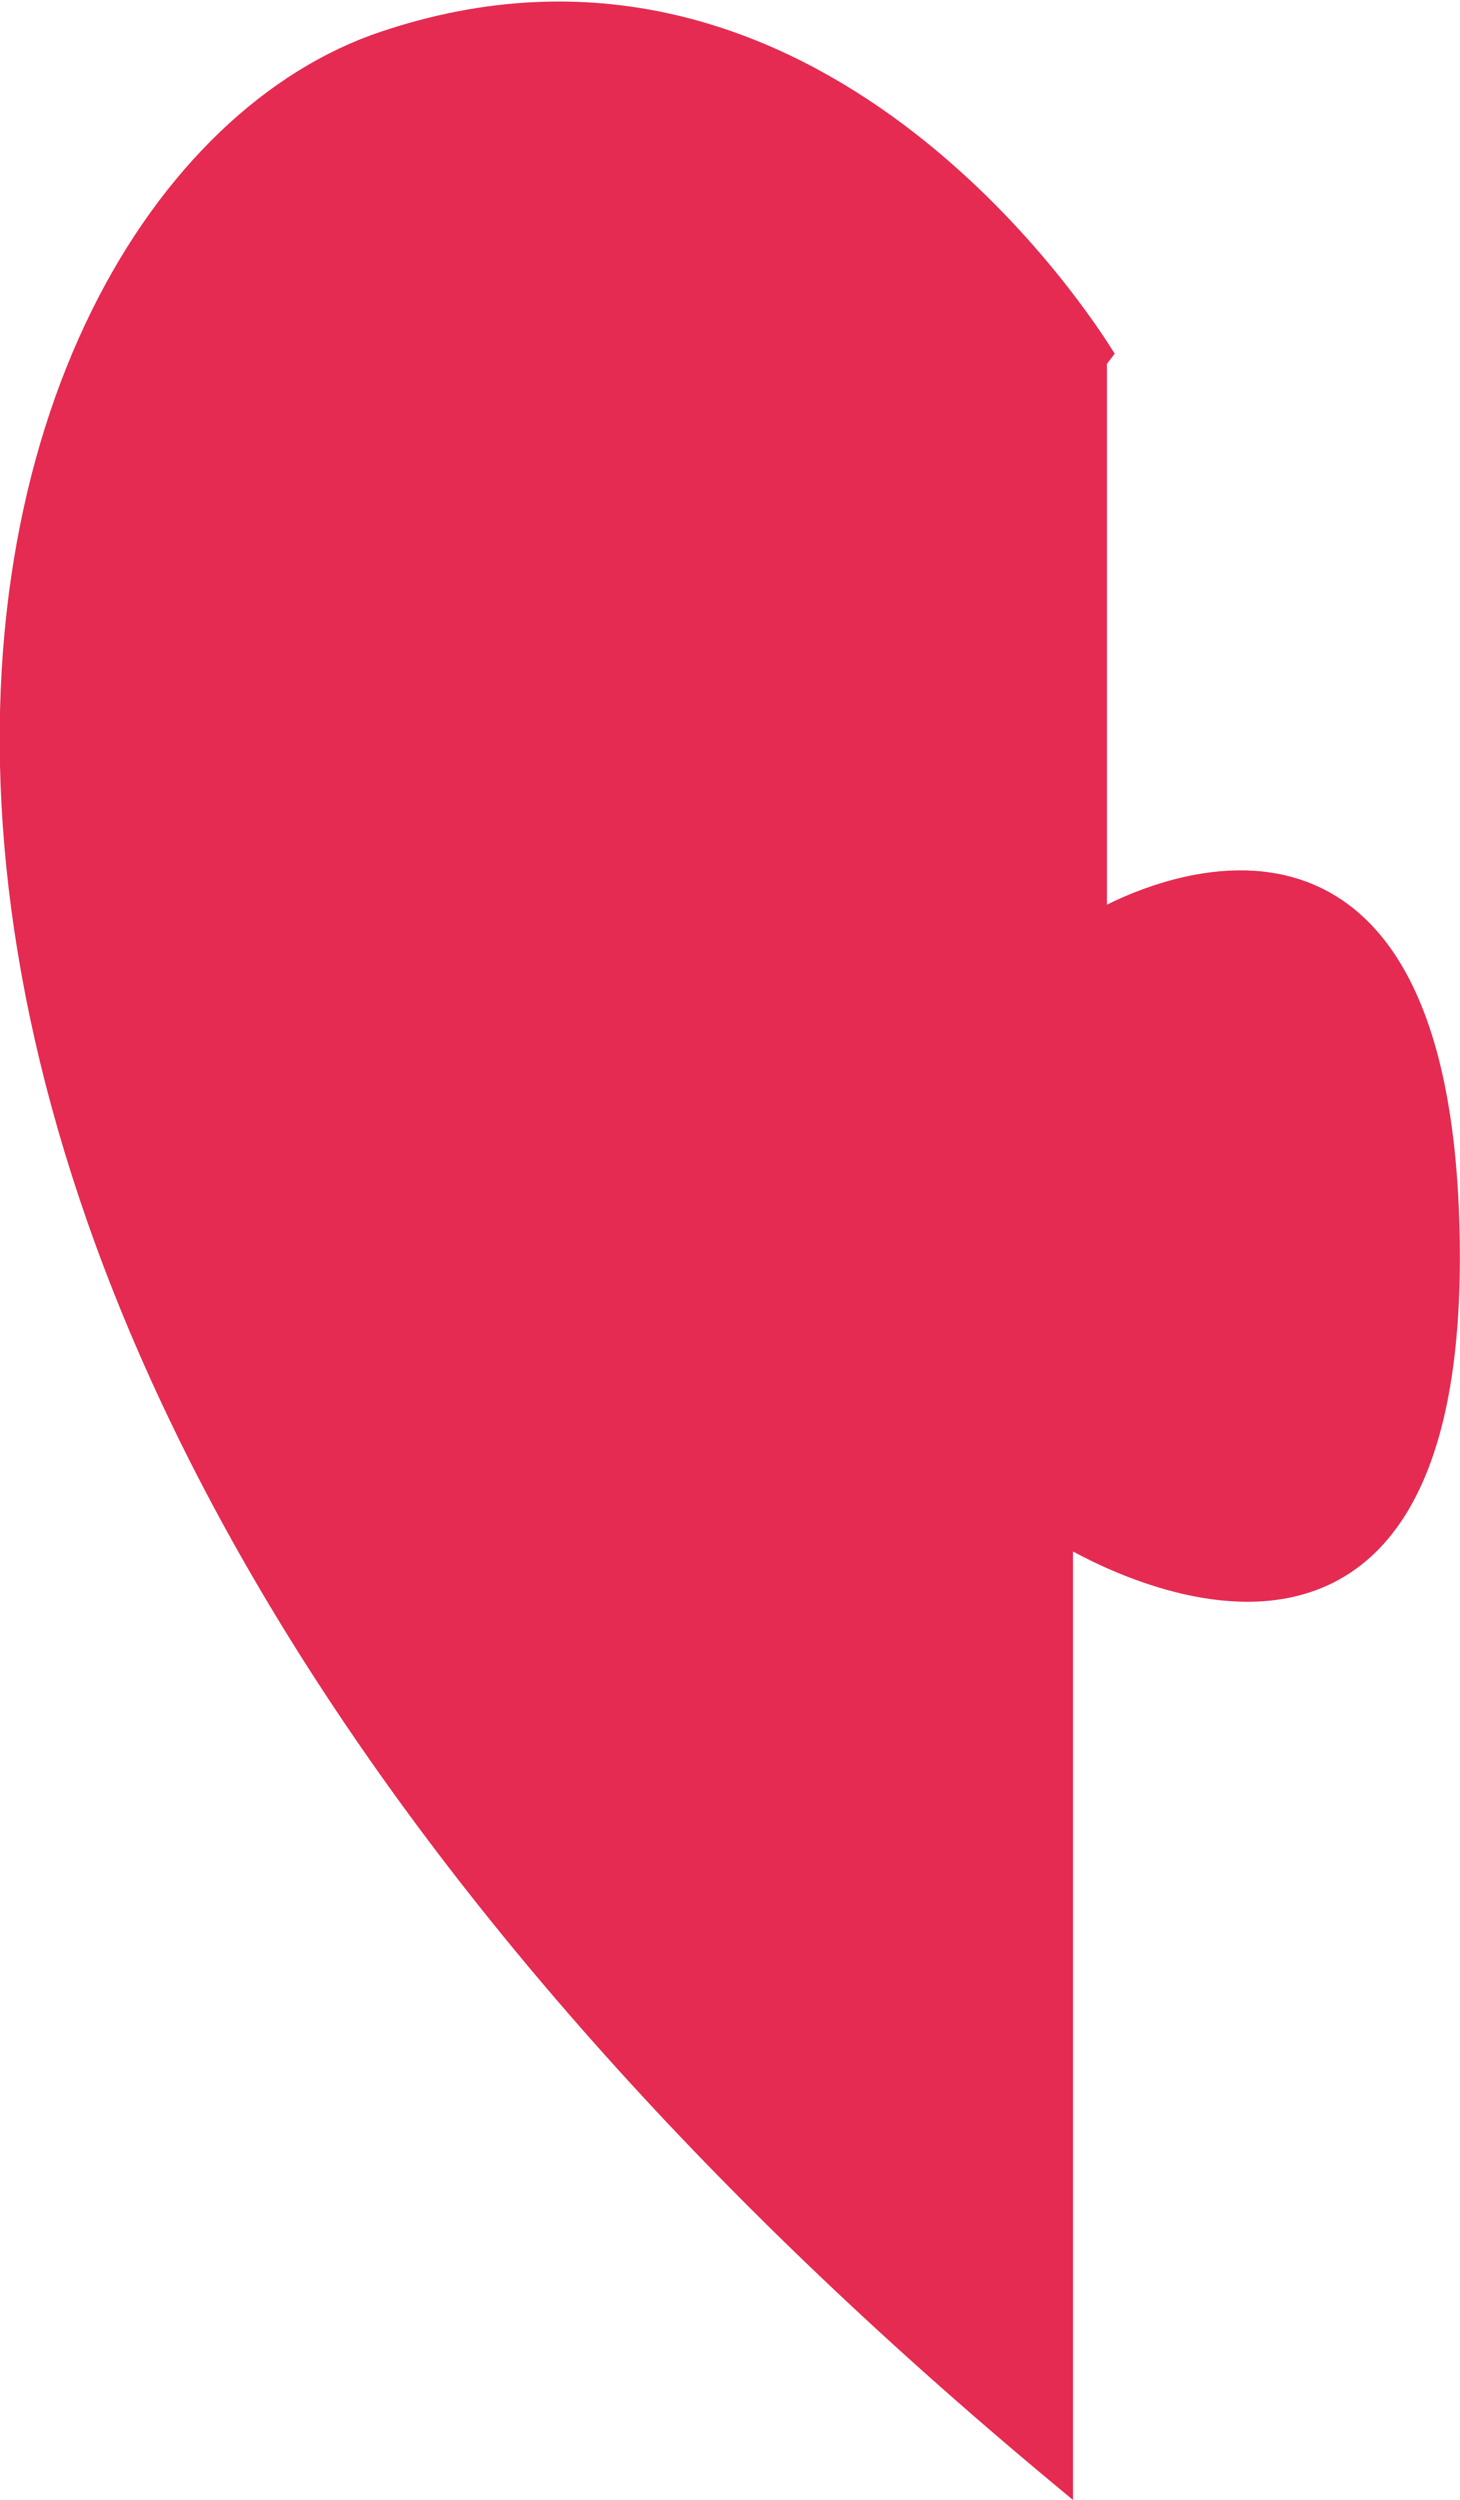 <svg id="Layer_1" data-name="Layer 1" xmlns="http://www.w3.org/2000/svg" viewBox="0 0 67.57 115.63"><defs><style>.cls-1{fill:#e52b51;stroke:#e52b51;stroke-miterlimit:10;}</style></defs><title>left-heart</title><path class="cls-1" d="M68.56,59c-.31-24.62-16.33-14.82-16.33-14.82v-26s.08-.13.25-.35c-1.62-2.55-14-20.82-33.16-14.4C-1.22,10.24-16,60.72,50.66,116.06V72.39S68.88,84,68.56,59Z" transform="translate(-1.5 -1.5)"/></svg>
